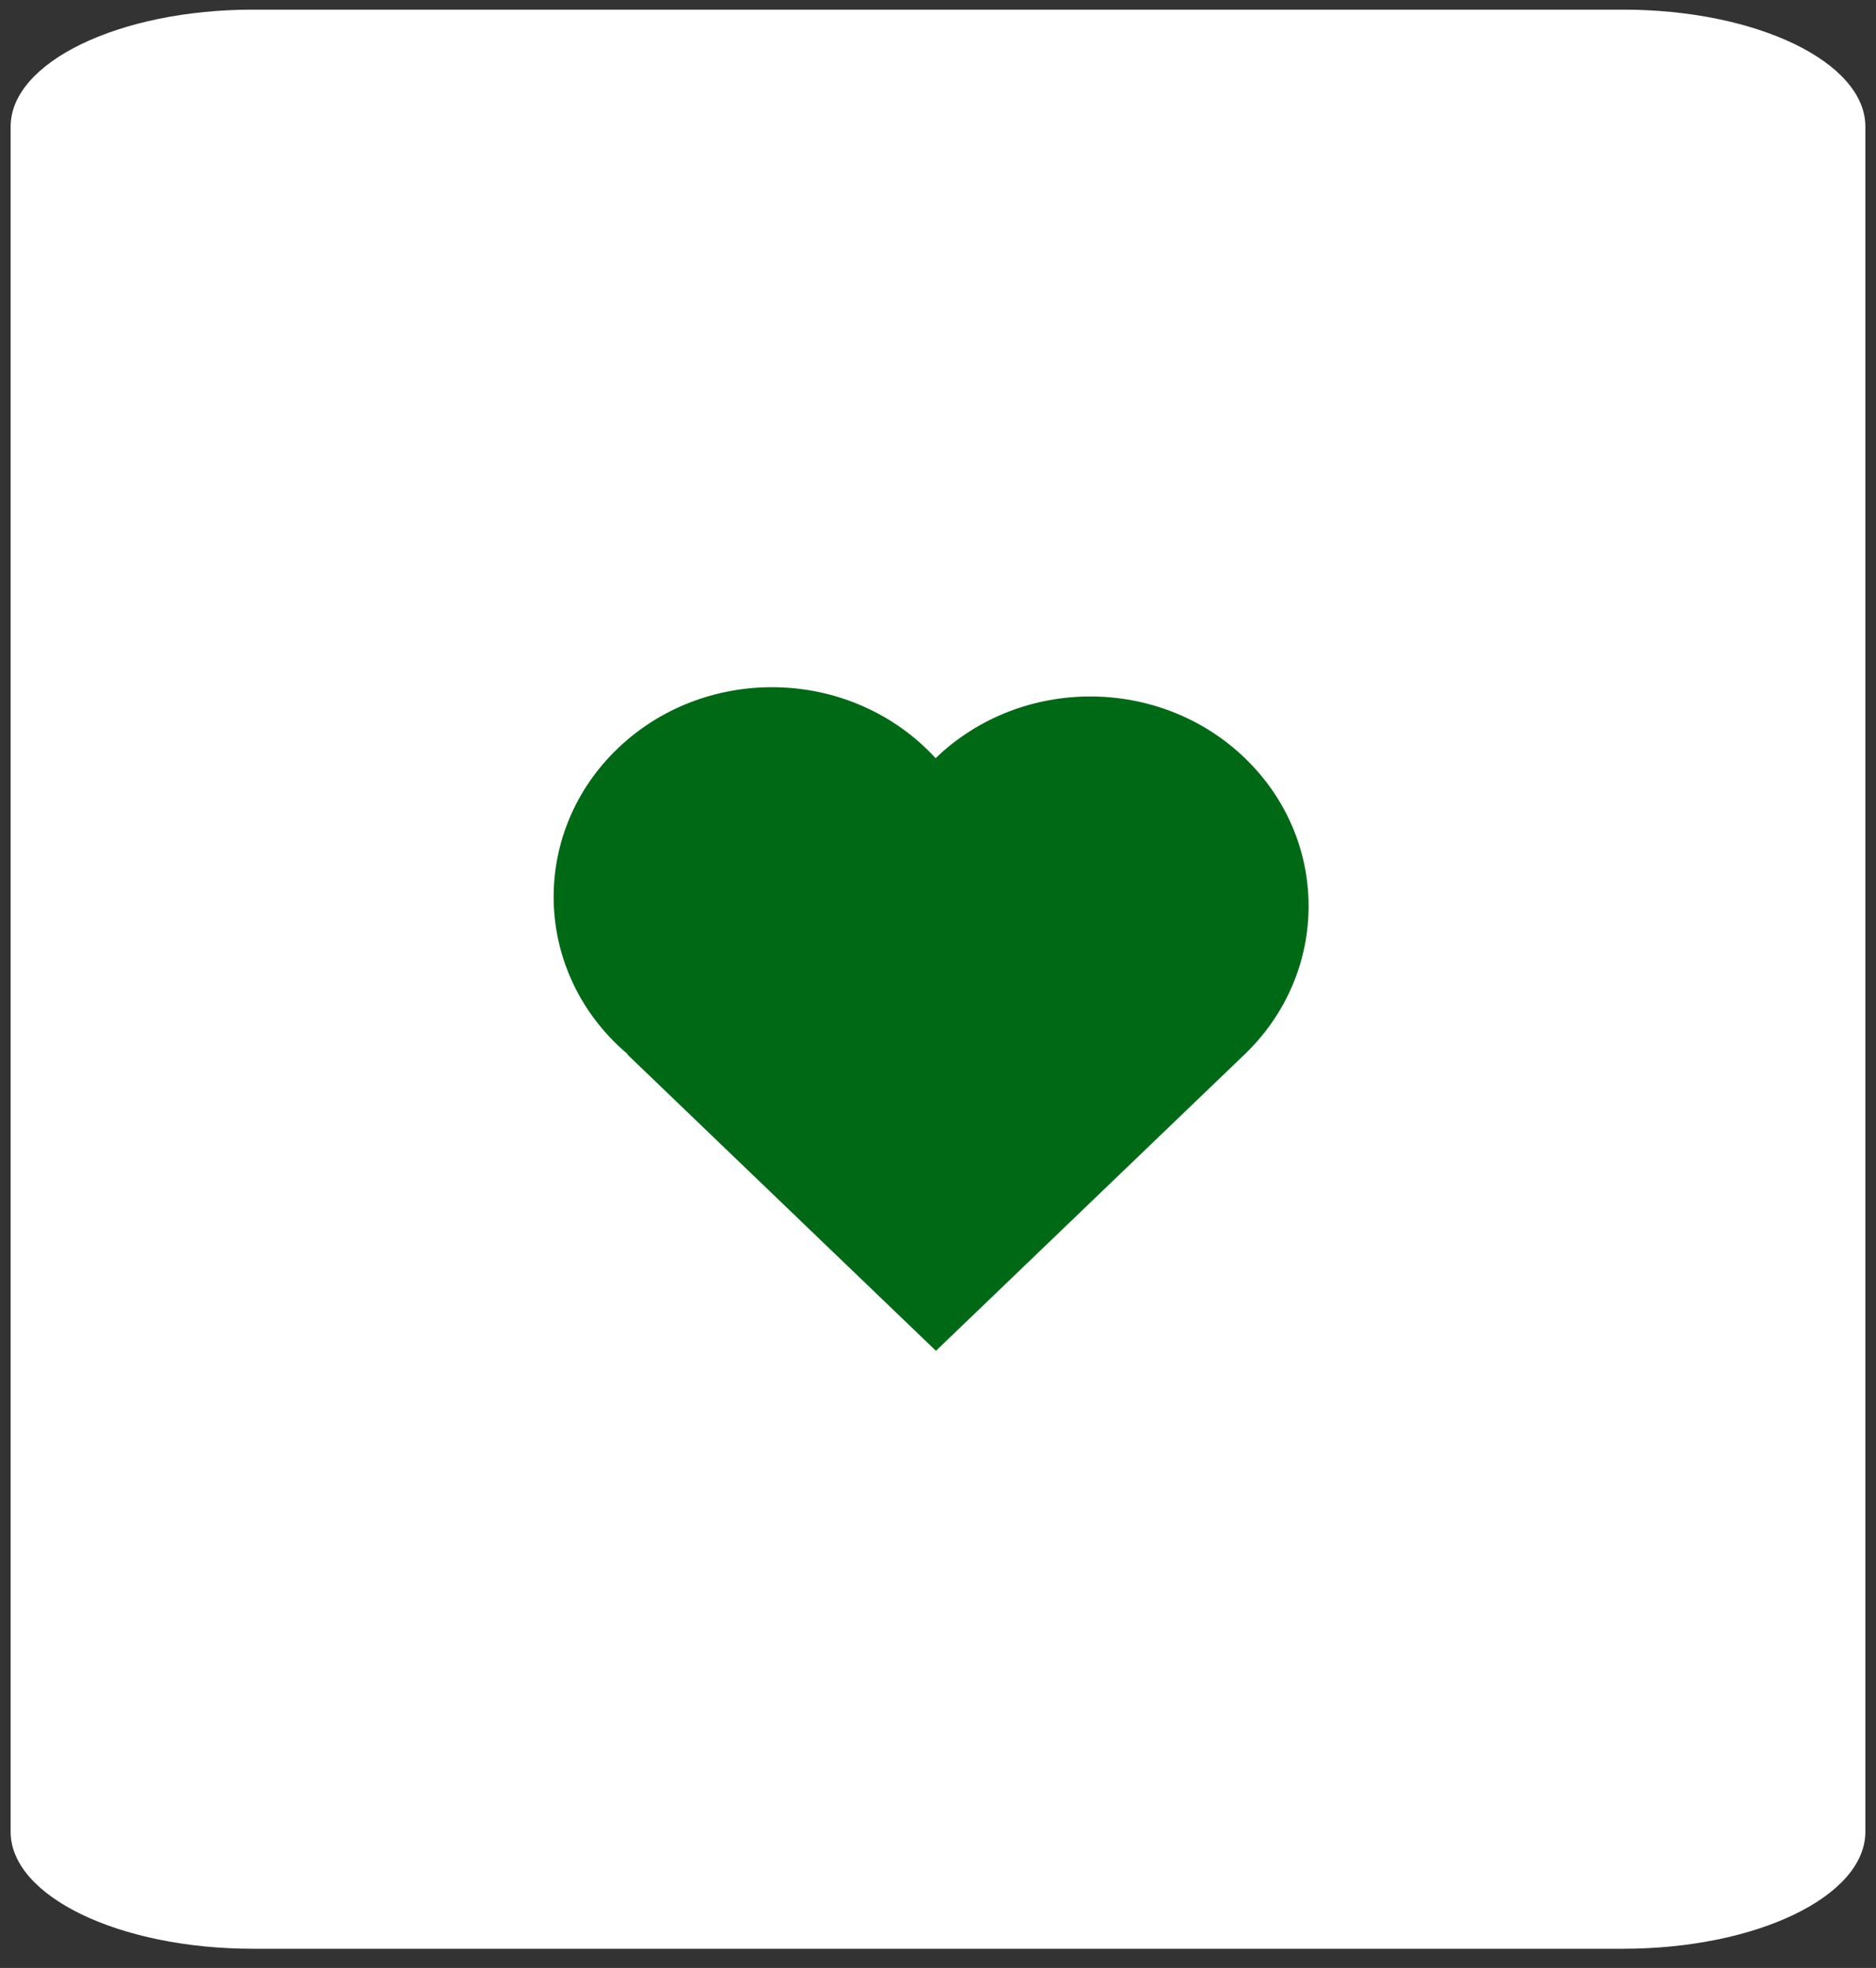 <svg width="82" height="86" viewBox="0 0 82 86" fill="none" xmlns="http://www.w3.org/2000/svg">
<rect x="0" y="0" width="82" height="86" fill="#333333" stroke="none"/>
<path d="M70.94 85.161H11.06C5.218 85.161 0.465 82.868 0.465 80.05V5.532C0.465 2.714 5.218 0.421 11.06 0.421H70.94C76.782 0.421 81.535 2.714 81.535 5.532V80.05C81.535 82.868 76.782 85.161 70.94 85.161Z" fill="white"/>
<path d="M40.91 33.119L40.896 33.133C40.765 32.99 40.63 32.85 40.488 32.714C36.762 29.136 30.72 29.136 26.994 32.714C23.268 36.292 23.268 42.092 26.994 45.67C27.136 45.806 27.282 45.935 27.43 46.061L27.416 46.075L40.91 59.031L54.404 46.075C58.131 42.497 58.131 36.697 54.404 33.119C50.678 29.541 44.636 29.541 40.91 33.119Z" fill="#006916"/>
</svg>
